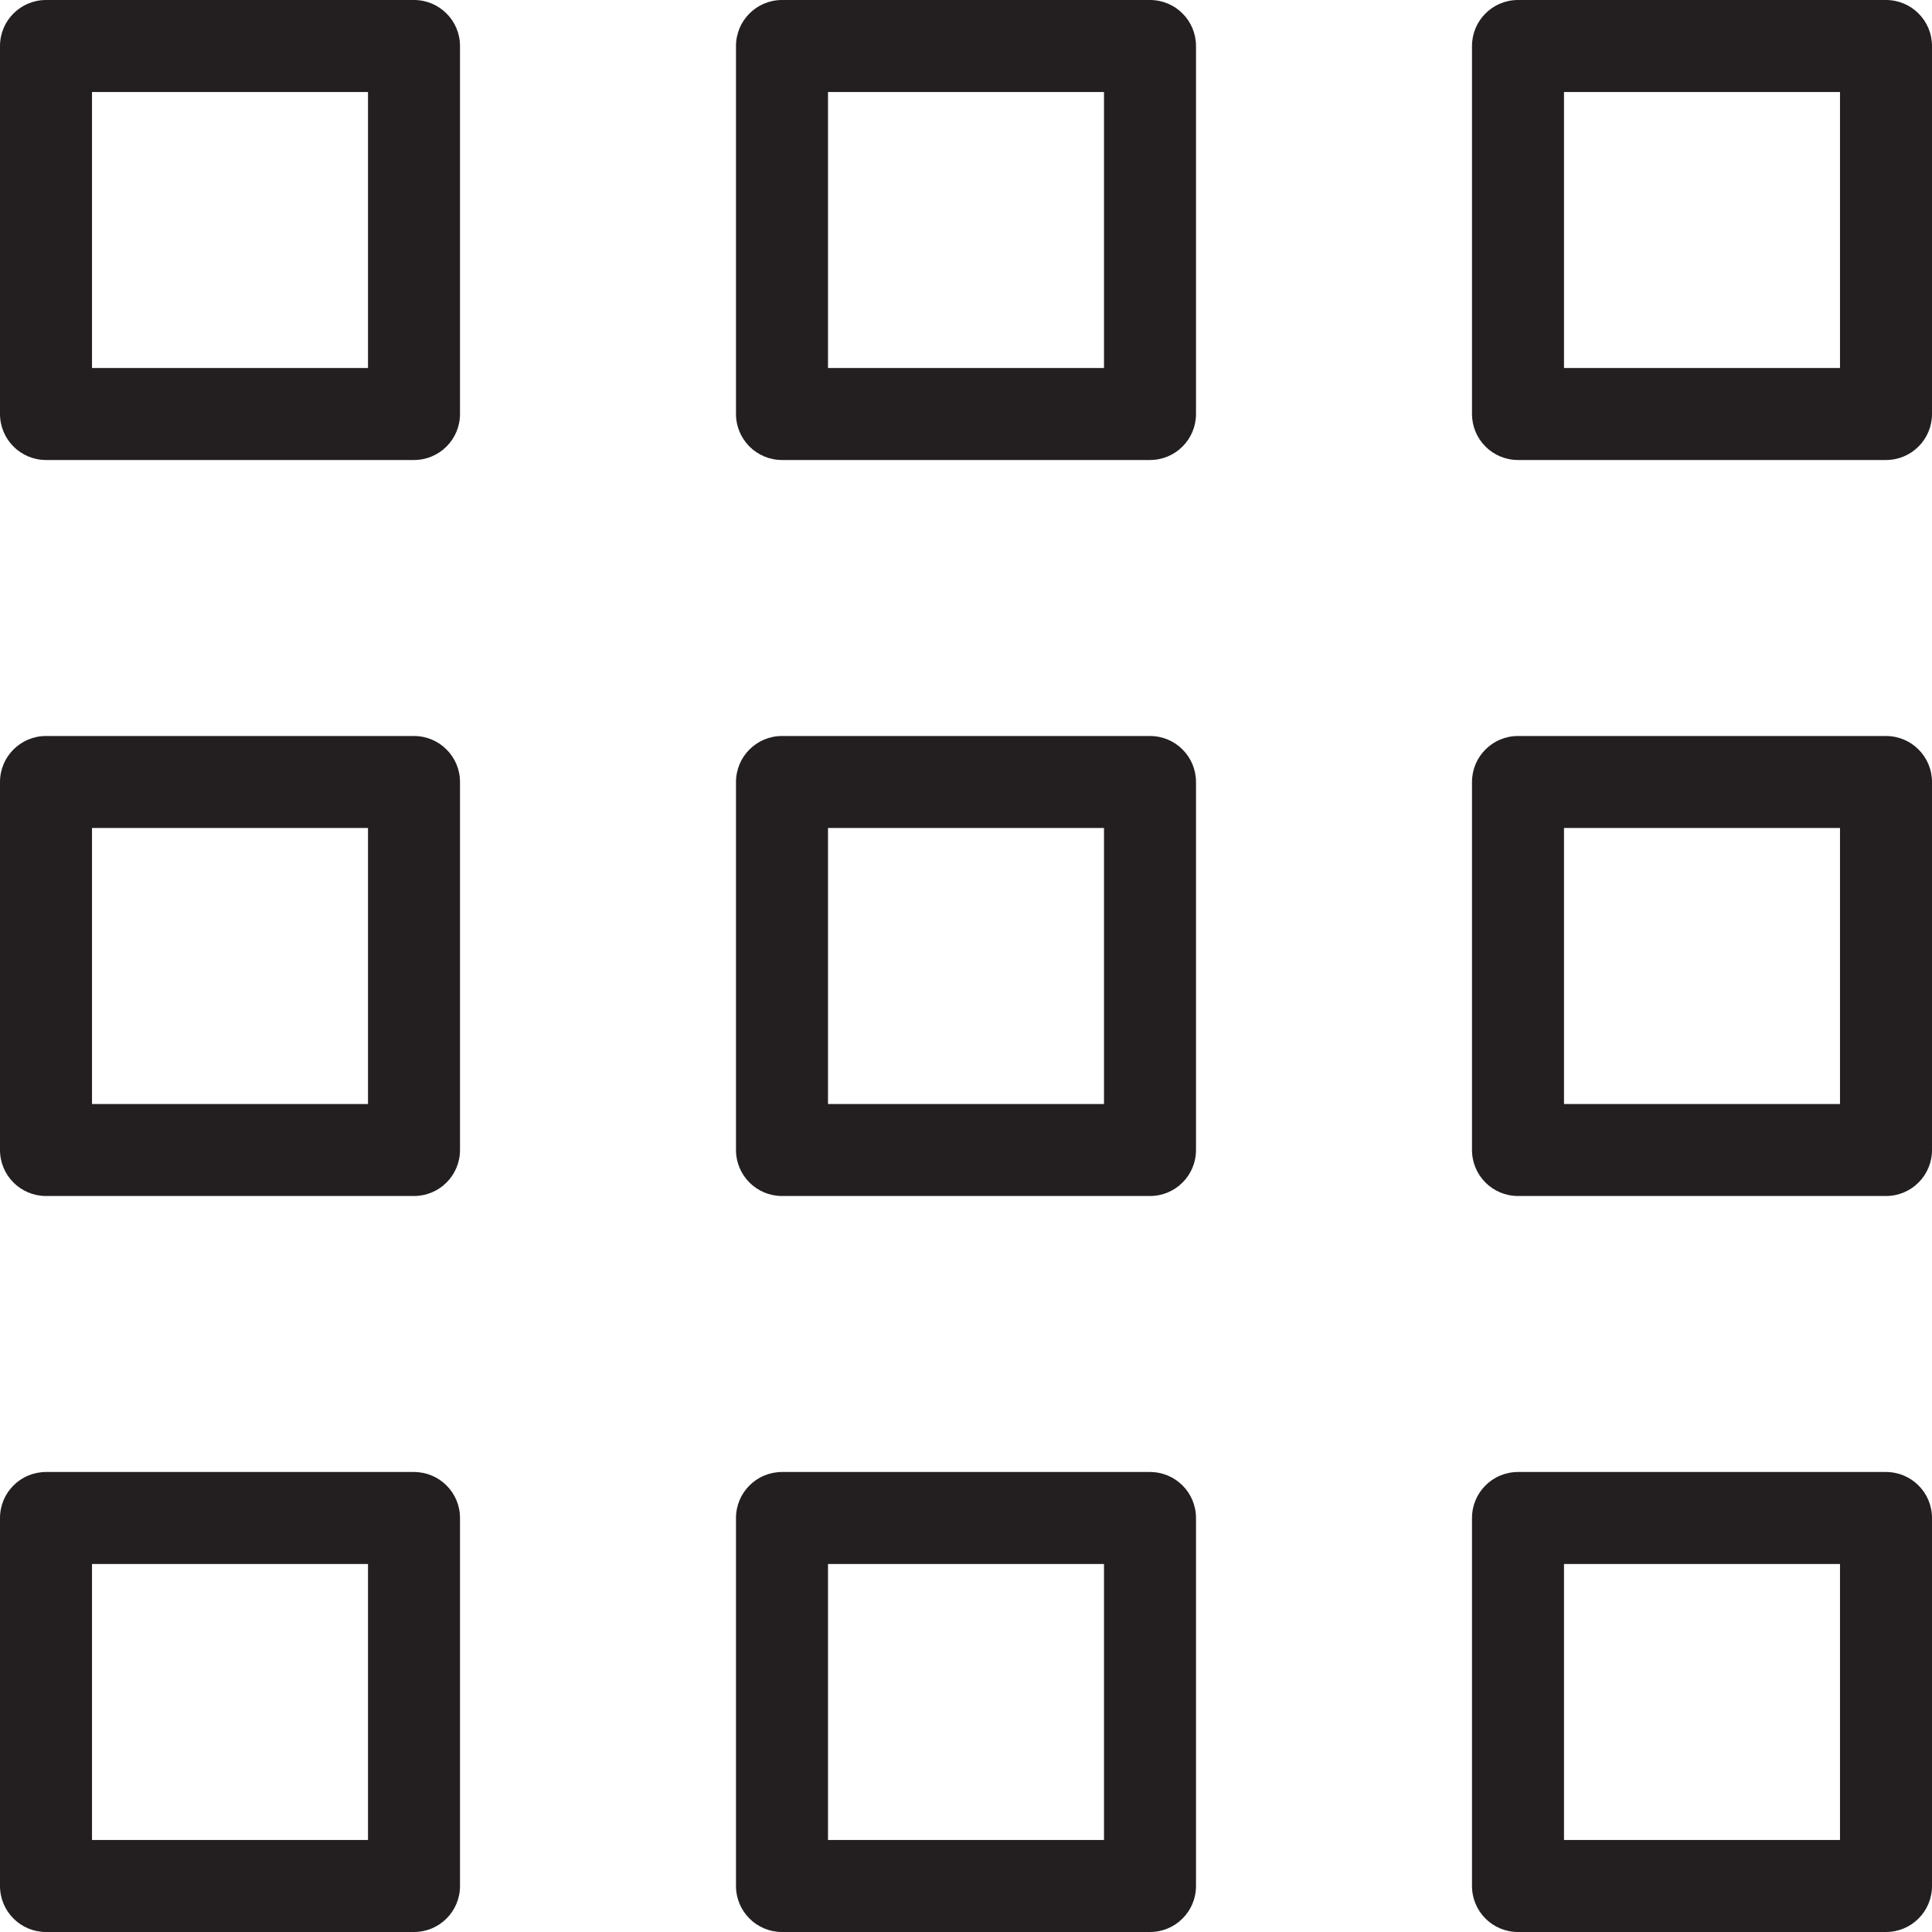 <?xml version="1.0" encoding="iso-8859-1"?>
<!-- Generator: Adobe Illustrator 19.0.0, SVG Export Plug-In . SVG Version: 6.00 Build 0)  -->
<svg version="1.1" id="Capa_1" xmlns="http://www.w3.org/2000/svg" xmlns:xlink="http://www.w3.org/1999/xlink" x="0px" y="0px"
	 viewBox="0 0 512 512" style="enable-background:new 0 0 512 512;" xml:space="preserve">
<g>
	<g>
		<g>
			<path style="fill:#231F20;" d="M109.714,0H12.19C5.461,0,0,5.461,0,12.19v97.524c0,6.729,5.461,12.19,12.19,12.19h97.524
				c6.729,0,12.19-5.461,12.19-12.19V12.19C121.905,5.461,116.443,0,109.714,0z M97.524,97.524H24.381V24.381h73.143V97.524z"/>
			<path style="fill:#231F20;" d="M304.762,0h-97.524c-6.729,0-12.19,5.461-12.19,12.19v97.524c0,6.729,5.461,12.19,12.19,12.19
				h97.524c6.741,0,12.19-5.461,12.19-12.19V12.19C316.952,5.461,311.503,0,304.762,0z M292.571,97.524h-73.143V24.381h73.143
				V97.524z"/>
			<path style="fill:#231F20;" d="M499.81,0h-97.524c-6.741,0-12.19,5.461-12.19,12.19v97.524c0,6.729,5.449,12.19,12.19,12.19
				h97.524c6.741,0,12.19-5.461,12.19-12.19V12.19C512,5.461,506.551,0,499.81,0z M487.619,97.524h-73.143V24.381h73.143V97.524z"/>
			<path style="fill:#231F20;" d="M109.714,390.095H12.19c-6.729,0-12.19,5.449-12.19,12.19v97.524C0,506.551,5.461,512,12.19,512
				h97.524c6.729,0,12.19-5.449,12.19-12.19v-97.524C121.905,395.544,116.443,390.095,109.714,390.095z M97.524,487.619H24.381
				v-73.143h73.143V487.619z"/>
			<path style="fill:#231F20;" d="M304.762,390.095h-97.524c-6.729,0-12.19,5.449-12.19,12.19v97.524
				c0,6.741,5.461,12.19,12.19,12.19h97.524c6.741,0,12.19-5.449,12.19-12.19v-97.524
				C316.952,395.544,311.503,390.095,304.762,390.095z M292.571,487.619h-73.143v-73.143h73.143V487.619z"/>
			<path style="fill:#231F20;" d="M499.81,390.095h-97.524c-6.741,0-12.19,5.449-12.19,12.19v97.524
				c0,6.741,5.449,12.19,12.19,12.19h97.524c6.741,0,12.19-5.449,12.19-12.19v-97.524C512,395.544,506.551,390.095,499.81,390.095z
				 M487.619,487.619h-73.143v-73.143h73.143V487.619z"/>
			<path style="fill:#231F20;" d="M109.714,195.048H12.19c-6.729,0-12.19,5.461-12.19,12.19v97.524c0,6.741,5.461,12.19,12.19,12.19
				h97.524c6.729,0,12.19-5.449,12.19-12.19v-97.524C121.905,200.509,116.443,195.048,109.714,195.048z M97.524,292.571H24.381
				v-73.143h73.143V292.571z"/>
			<path style="fill:#231F20;" d="M304.762,195.048h-97.524c-6.729,0-12.19,5.461-12.19,12.19v97.524
				c0,6.741,5.461,12.19,12.19,12.19h97.524c6.741,0,12.19-5.449,12.19-12.19v-97.524
				C316.952,200.509,311.503,195.048,304.762,195.048z M292.571,292.571h-73.143v-73.143h73.143V292.571z"/>
			<path style="fill:#231F20;" d="M499.81,195.048h-97.524c-6.741,0-12.19,5.461-12.19,12.19v97.524
				c0,6.741,5.449,12.19,12.19,12.19h97.524c6.741,0,12.19-5.449,12.19-12.19v-97.524C512,200.509,506.551,195.048,499.81,195.048z
				 M487.619,292.571h-73.143v-73.143h73.143V292.571z"/>
		</g>
	</g>
</g>
<g>
</g>
<g>
</g>
<g>
</g>
<g>
</g>
<g>
</g>
<g>
</g>
<g>
</g>
<g>
</g>
<g>
</g>
<g>
</g>
<g>
</g>
<g>
</g>
<g>
</g>
<g>
</g>
<g>
</g>
</svg>
